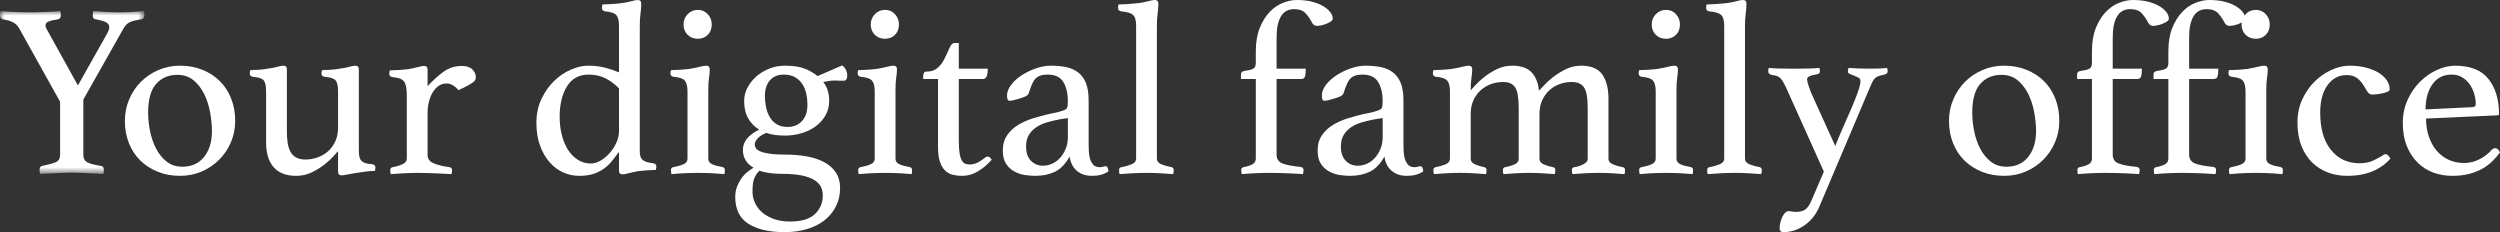 <?xml version="1.0" encoding="UTF-8"?>
<svg width="280px" height="26px" viewBox="0 0 280 26" version="1.1" xmlns="http://www.w3.org/2000/svg" xmlns:xlink="http://www.w3.org/1999/xlink">
    <rect x="0" y="0" width="280" height="26" fill="#333333" stroke="none"/>
    <title>afo-tagline</title>
    <defs>
        <polygon id="path-1" points="0 0 16.176 0 16.176 18.228 0 18.228"></polygon>
    </defs>
    <g id="Page-1" stroke="none" stroke-width="1" fill="none" fill-rule="evenodd">
        <g id="afo-tagline">
            <g id="Group-3" transform="translate(0, 1.244)">
                <mask id="mask-2" fill="white">
                    <use xlink:href="#path-1"></use>
                </mask>
                <g id="Clip-2"></g>
                <path d="M6.731,10.152 L2.105,1.854 C1.92,1.577 1.689,1.37 1.412,1.232 C1.135,1.093 0.757,0.987 0.277,0.913 C0.184,0.895 0.115,0.839 0.069,0.747 C0.022,0.656 -0,0.544 -0,0.416 L-0,0.29 C-0,0.245 0.009,0.203 0.027,0.167 C0.027,0.111 0.036,0.055 0.054,0 C0.461,0.037 0.978,0.07 1.606,0.098 C2.234,0.125 2.843,0.139 3.434,0.139 C3.656,0.139 3.914,0.135 4.209,0.125 C4.505,0.115 4.81,0.107 5.124,0.098 C5.438,0.088 5.738,0.075 6.024,0.055 C6.31,0.037 6.555,0.019 6.758,0 C6.758,0.075 6.767,0.139 6.786,0.194 C6.786,0.25 6.79,0.295 6.8,0.333 C6.809,0.37 6.814,0.406 6.814,0.443 C6.814,0.553 6.79,0.656 6.744,0.747 C6.698,0.839 6.629,0.895 6.537,0.913 C6.001,0.987 5.627,1.075 5.415,1.176 C5.202,1.277 5.096,1.42 5.096,1.605 C5.096,1.753 5.161,1.927 5.29,2.13 L8.725,8.326 L11.966,2.572 C12.15,2.241 12.243,1.983 12.243,1.799 C12.243,1.559 12.118,1.375 11.869,1.245 C11.619,1.117 11.227,1.005 10.691,0.913 C10.488,0.895 10.387,0.739 10.387,0.443 C10.387,0.351 10.396,0.268 10.414,0.194 C10.414,0.139 10.423,0.075 10.441,0 C10.848,0.037 11.324,0.07 11.869,0.098 C12.413,0.125 12.916,0.139 13.378,0.139 C13.803,0.139 14.25,0.125 14.722,0.098 C15.192,0.07 15.658,0.037 16.12,0 C16.12,0.075 16.129,0.139 16.148,0.194 C16.148,0.25 16.152,0.295 16.162,0.333 C16.171,0.37 16.176,0.406 16.176,0.443 C16.176,0.701 16.074,0.858 15.871,0.913 C15.224,1.005 14.767,1.12 14.5,1.259 C14.232,1.398 14.006,1.633 13.821,1.964 L9.334,9.903 L9.334,16.099 C9.334,16.505 9.486,16.786 9.791,16.942 C10.095,17.099 10.608,17.232 11.329,17.343 C11.531,17.38 11.633,17.527 11.633,17.785 C11.633,17.823 11.628,17.868 11.619,17.923 C11.61,17.979 11.605,18.026 11.605,18.062 C11.587,18.136 11.578,18.191 11.578,18.228 C11.134,18.209 10.7,18.191 10.276,18.173 C9.906,18.154 9.514,18.136 9.099,18.118 C8.683,18.099 8.318,18.089 8.005,18.089 C7.69,18.089 7.33,18.099 6.924,18.118 C6.518,18.136 6.13,18.154 5.761,18.173 C5.336,18.191 4.911,18.209 4.487,18.228 C4.468,18.191 4.459,18.136 4.459,18.062 C4.441,18.026 4.432,17.979 4.432,17.923 L4.432,17.785 C4.432,17.527 4.523,17.38 4.709,17.343 C5.429,17.196 5.945,17.052 6.26,16.914 C6.573,16.776 6.731,16.505 6.731,16.099 L6.731,10.152 Z" id="Fill-1" fill="#FFFFFF" mask="url(#mask-2)"></path>
            </g>
            <path d="M16.591,12.613 C16.591,13.295 16.664,13.996 16.812,14.715 C16.96,15.434 17.186,16.084 17.492,16.665 C17.796,17.246 18.188,17.726 18.669,18.103 C19.148,18.481 19.73,18.671 20.414,18.671 C21.466,18.671 22.283,18.302 22.865,17.564 C23.446,16.827 23.737,15.877 23.737,14.715 C23.737,14.033 23.668,13.318 23.53,12.571 C23.391,11.824 23.17,11.142 22.865,10.524 C22.56,9.907 22.163,9.396 21.674,8.99 C21.185,8.584 20.58,8.381 19.86,8.381 C18.881,8.381 18.091,8.717 17.492,9.391 C16.891,10.064 16.591,11.137 16.591,12.613 M13.987,13.525 C13.987,12.678 14.149,11.876 14.472,11.119 C14.795,10.364 15.234,9.709 15.788,9.156 C16.342,8.602 16.992,8.164 17.74,7.842 C18.488,7.52 19.296,7.357 20.164,7.357 C21.069,7.357 21.9,7.51 22.657,7.814 C23.414,8.118 24.065,8.537 24.609,9.073 C25.154,9.607 25.579,10.258 25.884,11.023 C26.188,11.788 26.341,12.623 26.341,13.525 C26.341,14.392 26.179,15.199 25.857,15.945 C25.533,16.692 25.094,17.343 24.54,17.896 C23.987,18.449 23.335,18.887 22.587,19.21 C21.84,19.532 21.032,19.694 20.164,19.694 C19.259,19.694 18.428,19.542 17.672,19.238 C16.914,18.933 16.263,18.514 15.718,17.979 C15.174,17.444 14.749,16.799 14.444,16.043 C14.14,15.286 13.987,14.448 13.987,13.525" id="Fill-4" fill="#FFFFFF"></path>
            <path d="M29.803,10.234 C29.803,9.626 29.715,9.216 29.54,9.003 C29.364,8.792 28.962,8.657 28.335,8.603 C28.095,8.566 27.975,8.446 27.975,8.243 C27.975,8.132 27.994,8.003 28.03,7.856 C28.27,7.856 28.588,7.842 28.986,7.814 C29.383,7.786 29.72,7.745 29.997,7.689 C30.403,7.634 30.759,7.566 31.063,7.483 C31.368,7.399 31.594,7.357 31.742,7.357 C32,7.357 32.13,7.496 32.13,7.772 L32.13,14.687 C32.13,15.149 32.157,15.572 32.213,15.96 C32.269,16.347 32.369,16.684 32.517,16.969 C32.665,17.256 32.878,17.477 33.155,17.633 C33.432,17.79 33.782,17.868 34.207,17.868 C34.668,17.868 35.121,17.79 35.564,17.633 C36.008,17.477 36.399,17.247 36.742,16.942 C37.084,16.637 37.355,16.264 37.559,15.821 C37.762,15.379 37.864,14.863 37.864,14.272 L37.864,10.234 C37.864,9.644 37.776,9.239 37.6,9.017 C37.425,8.796 37.014,8.657 36.368,8.603 C36.127,8.566 36.008,8.446 36.008,8.243 C36.008,8.132 36.026,8.003 36.063,7.856 C36.303,7.856 36.622,7.842 37.018,7.814 C37.415,7.786 37.762,7.745 38.057,7.689 C38.469,7.634 38.824,7.566 39.124,7.483 C39.423,7.399 39.648,7.357 39.797,7.357 C40.059,7.357 40.19,7.496 40.19,7.772 L40.19,16.762 C40.19,17.076 40.208,17.329 40.245,17.522 C40.282,17.716 40.356,17.873 40.467,17.993 C40.578,18.113 40.73,18.205 40.925,18.269 C41.118,18.334 41.371,18.376 41.686,18.394 C41.926,18.431 42.046,18.551 42.046,18.753 C42.046,18.864 42.027,18.993 41.991,19.141 C41.64,19.141 41.271,19.168 40.882,19.224 C40.495,19.279 40.124,19.334 39.769,19.389 C39.414,19.445 39.101,19.5 38.83,19.555 C38.56,19.611 38.367,19.639 38.256,19.639 C37.994,19.639 37.864,19.5 37.864,19.224 L37.864,16.928 C37.809,16.983 37.651,17.159 37.392,17.453 C37.133,17.749 36.798,18.062 36.381,18.394 C35.966,18.726 35.485,19.026 34.941,19.293 C34.396,19.56 33.81,19.694 33.182,19.694 C32.056,19.694 31.211,19.371 30.648,18.726 C30.084,18.08 29.803,17.168 29.803,15.987 L29.803,10.234 Z" id="Fill-6" fill="#FFFFFF"></path>
            <path d="M51.712,7.385 C52.248,7.385 52.644,7.514 52.903,7.773 C53.162,8.031 53.291,8.317 53.291,8.63 C53.291,8.74 53.272,8.842 53.236,8.934 C53.198,9.027 53.111,9.123 52.973,9.224 C52.834,9.327 52.64,9.446 52.39,9.585 C52.142,9.722 51.795,9.893 51.352,10.096 C51.186,9.893 50.987,9.718 50.757,9.57 C50.525,9.423 50.272,9.349 49.995,9.349 C49.681,9.349 49.395,9.437 49.136,9.612 C48.877,9.787 48.656,10.027 48.472,10.332 C48.287,10.635 48.143,10.986 48.042,11.382 C47.94,11.779 47.889,12.189 47.889,12.613 L47.889,17.37 C47.889,17.776 48.102,18.076 48.526,18.269 C48.951,18.463 49.561,18.615 50.355,18.726 C50.539,18.763 50.631,18.874 50.631,19.057 C50.631,19.168 50.613,19.316 50.577,19.501 C50.373,19.481 50.12,19.468 49.815,19.459 C49.51,19.449 49.192,19.436 48.859,19.417 C48.526,19.398 48.184,19.385 47.831,19.376 C47.478,19.366 47.152,19.362 46.852,19.362 C46.348,19.362 45.827,19.376 45.29,19.403 C44.752,19.431 44.243,19.463 43.763,19.501 C43.725,19.316 43.707,19.168 43.707,19.057 C43.707,18.874 43.791,18.763 43.957,18.726 C44.381,18.652 44.755,18.542 45.079,18.394 C45.401,18.246 45.563,18.034 45.563,17.757 L45.563,10.732 C45.563,10.345 45.54,10.022 45.494,9.764 C45.448,9.506 45.369,9.299 45.259,9.141 C45.148,8.985 44.986,8.87 44.773,8.796 C44.561,8.722 44.289,8.667 43.957,8.63 C43.716,8.593 43.597,8.473 43.597,8.27 C43.597,8.16 43.615,8.031 43.652,7.884 C43.892,7.884 44.229,7.869 44.663,7.841 C45.097,7.814 45.453,7.782 45.731,7.745 C46.143,7.671 46.503,7.593 46.81,7.51 C47.118,7.427 47.347,7.385 47.497,7.385 C47.758,7.385 47.889,7.523 47.889,7.801 L47.889,9.653 C48.481,9.009 49.076,8.469 49.676,8.035 C50.276,7.602 50.955,7.385 51.712,7.385" id="Fill-8" fill="#FFFFFF"></path>
            <path d="M69.328,9.903 C68.866,9.423 68.359,9.045 67.805,8.768 C67.251,8.492 66.623,8.354 65.921,8.354 C64.85,8.354 64.042,8.795 63.498,9.681 C62.953,10.566 62.681,11.7 62.681,13.083 C62.681,13.784 62.759,14.453 62.916,15.089 C63.073,15.725 63.304,16.283 63.608,16.762 C63.913,17.241 64.282,17.62 64.716,17.896 C65.15,18.173 65.635,18.311 66.171,18.311 C66.54,18.311 66.909,18.2 67.279,17.979 C67.648,17.757 67.985,17.476 68.29,17.136 C68.594,16.795 68.844,16.407 69.037,15.973 C69.231,15.54 69.328,15.112 69.328,14.688 L69.328,9.903 Z M71.655,16.9 C71.655,17.121 71.674,17.311 71.71,17.467 C71.747,17.624 71.821,17.757 71.932,17.869 C72.043,17.979 72.195,18.067 72.389,18.131 C72.583,18.196 72.836,18.246 73.151,18.283 C73.39,18.321 73.511,18.44 73.511,18.643 C73.511,18.754 73.492,18.882 73.455,19.03 C73.215,19.03 72.897,19.044 72.5,19.072 C72.102,19.099 71.766,19.132 71.489,19.168 C71.077,19.243 70.717,19.321 70.408,19.403 C70.099,19.486 69.87,19.528 69.721,19.528 C69.458,19.528 69.328,19.39 69.328,19.113 L69.328,17.01 C69.069,17.361 68.811,17.698 68.553,18.02 C68.294,18.344 67.994,18.629 67.652,18.877 C67.31,19.127 66.918,19.326 66.475,19.473 C66.032,19.62 65.496,19.694 64.869,19.694 C64.241,19.694 63.64,19.565 63.068,19.307 C62.496,19.049 61.988,18.667 61.545,18.158 C61.102,17.652 60.746,17.03 60.479,16.291 C60.211,15.555 60.077,14.715 60.077,13.775 C60.077,12.761 60.271,11.852 60.659,11.05 C61.046,10.248 61.526,9.575 62.099,9.031 C62.672,8.487 63.294,8.073 63.969,7.786 C64.642,7.5 65.266,7.357 65.838,7.357 C66.54,7.357 67.163,7.427 67.708,7.565 C68.252,7.703 68.793,7.883 69.328,8.104 L69.328,2.877 C69.328,2.324 69.231,1.932 69.037,1.701 C68.844,1.471 68.423,1.328 67.777,1.273 C67.537,1.236 67.417,1.106 67.417,0.885 C67.417,0.775 67.436,0.646 67.472,0.498 C67.712,0.498 68.049,0.484 68.483,0.457 C68.917,0.429 69.274,0.397 69.553,0.359 C69.981,0.305 70.364,0.231 70.7,0.139 C71.037,0.046 71.279,0 71.429,0 C71.69,0 71.821,0.139 71.821,0.415 C71.821,0.728 71.793,1.089 71.738,1.494 C71.683,1.9 71.655,2.397 71.655,2.988 L71.655,16.9 Z" id="Fill-10" fill="#FFFFFF"></path>
            <path d="M76.557,2.738 C76.557,2.296 76.71,1.913 77.014,1.591 C77.32,1.268 77.702,1.107 78.164,1.107 C78.607,1.107 78.976,1.268 79.272,1.591 C79.567,1.913 79.715,2.296 79.715,2.738 C79.715,3.218 79.567,3.606 79.272,3.9 C78.976,4.195 78.607,4.343 78.164,4.343 C77.702,4.343 77.32,4.195 77.014,3.9 C76.71,3.606 76.557,3.218 76.557,2.738 M78.178,19.362 C77.86,19.362 77.538,19.366 77.212,19.376 C76.887,19.385 76.585,19.399 76.309,19.417 C76.031,19.435 75.791,19.454 75.588,19.473 C75.385,19.491 75.255,19.5 75.2,19.5 C75.2,19.482 75.19,19.417 75.172,19.307 C75.154,19.196 75.145,19.113 75.145,19.058 C75.145,18.874 75.228,18.763 75.394,18.726 C75.874,18.634 76.261,18.523 76.557,18.394 C76.853,18.265 77.001,18.052 77.001,17.758 L77.001,10.234 C77.001,9.681 76.903,9.285 76.71,9.045 C76.516,8.805 76.096,8.658 75.449,8.602 C75.21,8.566 75.09,8.436 75.09,8.215 C75.09,8.123 75.107,8.003 75.145,7.855 C75.385,7.855 75.722,7.842 76.156,7.814 C76.59,7.786 76.946,7.755 77.225,7.717 C77.654,7.644 78.037,7.565 78.373,7.482 C78.709,7.399 78.952,7.358 79.101,7.358 C79.363,7.358 79.493,7.496 79.493,7.773 C79.493,8.03 79.465,8.34 79.41,8.699 C79.355,9.059 79.327,9.534 79.327,10.124 L79.327,17.758 C79.327,18.052 79.47,18.265 79.756,18.394 C80.042,18.523 80.444,18.634 80.961,18.726 C81.109,18.763 81.183,18.874 81.183,19.058 C81.183,19.113 81.179,19.196 81.169,19.307 C81.159,19.417 81.146,19.482 81.128,19.5 C81.073,19.5 80.948,19.491 80.754,19.473 C80.56,19.454 80.324,19.435 80.047,19.417 C79.771,19.399 79.469,19.385 79.143,19.376 C78.817,19.366 78.495,19.362 78.178,19.362" id="Fill-12" fill="#FFFFFF"></path>
            <path d="M88.191,14.217 C88.873,14.217 89.418,13.996 89.825,13.553 C90.23,13.111 90.434,12.503 90.434,11.728 C90.434,11.322 90.393,10.921 90.31,10.524 C90.226,10.128 90.083,9.769 89.88,9.446 C89.677,9.123 89.405,8.861 89.064,8.657 C88.722,8.455 88.292,8.354 87.775,8.354 C87.129,8.354 86.616,8.565 86.238,8.989 C85.86,9.414 85.67,9.995 85.67,10.732 C85.67,11.156 85.712,11.576 85.794,11.99 C85.878,12.406 86.016,12.779 86.211,13.111 C86.405,13.443 86.663,13.711 86.986,13.913 C87.309,14.116 87.711,14.217 88.191,14.217 M85.06,19.113 C84.618,19.537 84.368,20.072 84.313,20.717 C84.295,20.864 84.285,21.012 84.285,21.16 L84.285,21.63 C84.304,22.017 84.405,22.405 84.59,22.791 C84.774,23.179 85.042,23.52 85.394,23.816 C85.744,24.11 86.178,24.349 86.695,24.535 C87.212,24.719 87.812,24.811 88.495,24.811 C89.769,24.811 90.697,24.529 91.279,23.968 C91.861,23.405 92.152,22.708 92.152,21.879 C92.152,21.528 92.077,21.205 91.93,20.911 C91.782,20.616 91.533,20.362 91.182,20.15 C90.831,19.938 90.37,19.772 89.797,19.652 C89.224,19.532 88.514,19.473 87.664,19.473 C87.184,19.473 86.718,19.445 86.266,19.389 C85.812,19.334 85.411,19.243 85.06,19.113 M84.396,18.782 C83.602,18.321 83.205,17.657 83.205,16.79 C83.205,15.868 83.815,15.112 85.033,14.521 C84.515,14.208 84.106,13.789 83.8,13.263 C83.496,12.737 83.344,12.088 83.344,11.313 C83.344,10.797 83.468,10.299 83.717,9.82 C83.966,9.34 84.304,8.916 84.729,8.547 C85.153,8.179 85.637,7.888 86.183,7.675 C86.727,7.464 87.305,7.357 87.914,7.357 C88.837,7.357 89.576,7.468 90.13,7.69 C90.684,7.911 91.164,8.187 91.57,8.52 L94.312,7.33 C94.515,7.46 94.663,7.63 94.755,7.841 C94.847,8.054 94.894,8.252 94.894,8.437 C94.894,8.843 94.755,9.045 94.478,9.045 L93.482,9.017 C93.13,9.017 92.706,9.073 92.207,9.184 C92.65,9.755 92.872,10.456 92.872,11.286 C92.872,11.857 92.742,12.383 92.484,12.862 C92.225,13.342 91.874,13.752 91.432,14.092 C90.988,14.434 90.462,14.701 89.852,14.895 C89.244,15.089 88.597,15.185 87.914,15.185 C87.526,15.185 87.157,15.162 86.806,15.117 C86.454,15.07 86.123,14.991 85.809,14.881 C85.328,15.102 84.996,15.324 84.811,15.545 C84.627,15.766 84.535,15.978 84.535,16.181 C84.535,16.329 84.581,16.472 84.673,16.61 C84.765,16.748 84.937,16.868 85.185,16.969 C85.435,17.071 85.785,17.154 86.238,17.219 C86.691,17.284 87.267,17.315 87.97,17.315 C88.8,17.315 89.585,17.38 90.323,17.509 C91.062,17.638 91.713,17.85 92.276,18.145 C92.84,18.44 93.283,18.827 93.605,19.306 C93.929,19.786 94.091,20.367 94.091,21.05 C94.091,21.805 93.939,22.487 93.633,23.096 C93.329,23.705 92.904,24.226 92.36,24.659 C91.814,25.092 91.159,25.424 90.393,25.654 C89.626,25.885 88.791,26 87.886,26 C86.15,26 84.793,25.687 83.815,25.06 C82.836,24.432 82.347,23.428 82.347,22.045 C82.347,21.639 82.41,21.265 82.541,20.924 C82.669,20.584 82.831,20.275 83.025,19.998 C83.219,19.721 83.441,19.481 83.69,19.279 C83.939,19.076 84.174,18.91 84.396,18.782" id="Fill-14" fill="#FFFFFF"></path>
            <path d="M97.525,2.738 C97.525,2.296 97.678,1.913 97.982,1.591 C98.287,1.268 98.67,1.107 99.132,1.107 C99.575,1.107 99.944,1.268 100.24,1.591 C100.535,1.913 100.683,2.296 100.683,2.738 C100.683,3.218 100.535,3.606 100.24,3.9 C99.944,4.195 99.575,4.343 99.132,4.343 C98.67,4.343 98.287,4.195 97.982,3.9 C97.678,3.606 97.525,3.218 97.525,2.738 M99.146,19.362 C98.828,19.362 98.506,19.366 98.18,19.376 C97.854,19.385 97.553,19.399 97.276,19.417 C96.999,19.435 96.759,19.454 96.556,19.473 C96.352,19.491 96.223,19.5 96.168,19.5 C96.168,19.482 96.158,19.417 96.14,19.307 C96.122,19.196 96.113,19.113 96.113,19.058 C96.113,18.874 96.196,18.763 96.362,18.726 C96.842,18.634 97.229,18.523 97.525,18.394 C97.82,18.265 97.968,18.052 97.968,17.758 L97.968,10.234 C97.968,9.681 97.871,9.285 97.678,9.045 C97.483,8.805 97.063,8.658 96.417,8.602 C96.177,8.566 96.057,8.436 96.057,8.215 C96.057,8.123 96.075,8.003 96.113,7.855 C96.352,7.855 96.689,7.842 97.124,7.814 C97.557,7.786 97.914,7.755 98.193,7.717 C98.622,7.644 99.004,7.565 99.341,7.482 C99.676,7.399 99.919,7.358 100.069,7.358 C100.33,7.358 100.461,7.496 100.461,7.773 C100.461,8.03 100.434,8.34 100.378,8.699 C100.323,9.059 100.295,9.534 100.295,10.124 L100.295,17.758 C100.295,18.052 100.438,18.265 100.724,18.394 C101.01,18.523 101.412,18.634 101.929,18.726 C102.077,18.763 102.151,18.874 102.151,19.058 C102.151,19.113 102.146,19.196 102.137,19.307 C102.127,19.417 102.113,19.482 102.095,19.5 C102.04,19.5 101.915,19.491 101.721,19.473 C101.528,19.454 101.291,19.435 101.015,19.417 C100.738,19.399 100.436,19.385 100.11,19.376 C99.785,19.366 99.463,19.362 99.146,19.362" id="Fill-16" fill="#FFFFFF"></path>
            <path d="M110.238,17.73 C110.331,17.638 110.409,17.582 110.475,17.564 C110.539,17.546 110.589,17.537 110.627,17.537 C110.793,17.537 110.941,17.657 111.069,17.896 C110.589,18.431 110.073,18.864 109.518,19.196 C108.964,19.528 108.374,19.694 107.746,19.694 C107.376,19.694 107.025,19.652 106.694,19.569 C106.361,19.486 106.074,19.326 105.835,19.085 C105.595,18.846 105.406,18.519 105.266,18.103 C105.128,17.688 105.059,17.149 105.059,16.485 L105.059,8.851 L103.397,8.851 L103.397,8.547 C103.397,8.418 103.42,8.298 103.467,8.187 C103.512,8.077 103.609,8.021 103.758,8.021 C104.255,8.021 104.661,7.893 104.976,7.634 C105.29,7.376 105.548,7.044 105.752,6.638 C105.974,6.196 106.167,5.781 106.333,5.394 C106.5,5.007 106.683,4.813 106.887,4.813 L107.386,4.813 L107.386,7.689 L110.627,7.689 C110.627,8.077 110.585,8.367 110.502,8.561 C110.419,8.755 110.266,8.851 110.045,8.851 L107.386,8.851 L107.386,15.711 C107.386,16.302 107.414,16.775 107.469,17.136 C107.524,17.495 107.607,17.772 107.718,17.966 C107.829,18.158 107.958,18.284 108.106,18.338 C108.254,18.394 108.42,18.421 108.605,18.421 C108.919,18.421 109.209,18.352 109.477,18.214 C109.745,18.075 109.998,17.915 110.238,17.73" id="Fill-18" fill="#FFFFFF"></path>
            <path d="M119.601,13.222 L118.709,13.36 C118.226,13.453 117.757,13.562 117.302,13.692 C116.846,13.821 116.443,14.001 116.09,14.231 C115.737,14.462 115.454,14.753 115.24,15.102 C115.026,15.453 114.919,15.887 114.919,16.402 C114.919,17.103 115.101,17.638 115.463,18.007 C115.825,18.376 116.276,18.56 116.814,18.56 C117.167,18.56 117.515,18.481 117.859,18.325 C118.203,18.168 118.5,17.947 118.75,17.661 C119.002,17.375 119.206,17.039 119.364,16.651 C119.522,16.263 119.601,15.84 119.601,15.379 L119.601,13.222 Z M123.811,18.615 C124.014,18.615 124.125,18.809 124.143,19.196 C123.663,19.528 123.053,19.694 122.315,19.694 C121.907,19.694 121.553,19.634 121.254,19.514 C120.954,19.394 120.702,19.233 120.496,19.029 C120.29,18.827 120.131,18.597 120.019,18.338 C119.906,18.08 119.831,17.813 119.794,17.536 C119.333,18.366 118.783,18.933 118.146,19.238 C117.509,19.542 116.776,19.694 115.945,19.694 C115.575,19.694 115.183,19.661 114.767,19.597 C114.352,19.532 113.959,19.399 113.59,19.196 C113.22,18.993 112.916,18.708 112.676,18.338 C112.436,17.97 112.315,17.481 112.315,16.873 C112.315,16.191 112.477,15.614 112.801,15.144 C113.124,14.674 113.539,14.286 114.047,13.982 C114.555,13.678 115.109,13.434 115.709,13.249 C116.309,13.065 116.886,12.908 117.44,12.779 C117.754,12.724 118.045,12.664 118.313,12.599 C118.58,12.535 118.816,12.466 119.019,12.392 C119.277,12.318 119.439,12.217 119.503,12.088 C119.568,11.959 119.601,11.709 119.601,11.341 C119.601,10.474 119.435,9.759 119.102,9.197 C118.77,8.635 118.179,8.353 117.33,8.353 C117.015,8.353 116.748,8.391 116.526,8.464 C116.304,8.538 116.12,8.654 115.972,8.81 C115.824,8.967 115.695,9.174 115.585,9.432 C115.474,9.691 115.363,9.995 115.252,10.345 C115.197,10.548 115.072,10.696 114.878,10.787 C114.684,10.879 114.356,10.99 113.895,11.119 C113.784,11.157 113.645,11.193 113.479,11.23 C113.313,11.267 113.175,11.285 113.064,11.285 C112.879,11.285 112.787,11.092 112.787,10.705 C112.787,10.299 112.943,9.893 113.258,9.487 C113.572,9.082 113.973,8.722 114.463,8.409 C114.952,8.096 115.483,7.842 116.055,7.647 C116.627,7.455 117.172,7.358 117.689,7.358 C118.336,7.358 118.919,7.413 119.438,7.524 C119.957,7.634 120.404,7.838 120.778,8.132 C121.151,8.427 121.437,8.824 121.633,9.322 C121.829,9.819 121.927,10.465 121.927,11.258 L121.927,16.015 C121.927,16.661 121.95,17.126 121.997,17.412 C122.042,17.698 122.112,17.924 122.205,18.09 C122.333,18.348 122.477,18.518 122.634,18.601 C122.79,18.684 122.952,18.726 123.119,18.726 C123.321,18.726 123.465,18.708 123.548,18.671 C123.63,18.634 123.718,18.615 123.811,18.615 L123.811,18.615 Z" id="Fill-20" fill="#FFFFFF"></path>
            <path d="M131.4,19.5 C130.92,19.463 130.43,19.431 129.93,19.403 C129.429,19.375 128.928,19.362 128.422,19.362 C127.918,19.362 127.402,19.375 126.874,19.403 C126.346,19.431 125.851,19.463 125.389,19.5 C125.352,19.316 125.334,19.168 125.334,19.057 C125.334,18.874 125.417,18.763 125.584,18.726 C125.99,18.652 126.368,18.546 126.719,18.408 C127.07,18.27 127.246,18.052 127.246,17.757 L127.246,2.877 C127.246,2.286 127.13,1.885 126.899,1.674 C126.668,1.461 126.23,1.328 125.584,1.273 C125.343,1.236 125.224,1.106 125.224,0.885 C125.224,0.775 125.241,0.645 125.278,0.498 C125.519,0.498 125.851,0.484 126.276,0.457 C126.701,0.429 127.089,0.397 127.442,0.359 C127.87,0.305 128.254,0.231 128.589,0.139 C128.926,0.046 129.168,0 129.318,0 C129.486,0 129.598,0.038 129.655,0.111 C129.71,0.184 129.739,0.287 129.739,0.414 C129.739,0.729 129.711,1.093 129.655,1.507 C129.599,1.923 129.572,2.407 129.572,2.96 L129.572,17.757 C129.572,18.052 129.742,18.27 130.085,18.408 C130.426,18.546 130.809,18.652 131.234,18.726 C131.382,18.763 131.456,18.874 131.456,19.057 C131.456,19.168 131.437,19.316 131.4,19.5" id="Fill-22" fill="#FFFFFF"></path>
            <path d="M140.651,8.851 L138.989,8.851 L138.989,8.353 C138.989,8.151 139.077,8.026 139.252,7.98 C139.428,7.934 139.617,7.897 139.82,7.869 C140.023,7.842 140.212,7.777 140.388,7.676 C140.563,7.575 140.651,7.357 140.651,7.026 L140.651,5.754 C140.651,4.739 140.794,3.872 141.081,3.153 C141.367,2.434 141.732,1.839 142.175,1.37 C142.618,0.899 143.112,0.553 143.657,0.333 C144.201,0.111 144.732,0 145.249,0 C145.859,0 146.408,0.06 146.897,0.18 C147.387,0.3 147.807,0.461 148.158,0.664 C148.508,0.867 148.781,1.093 148.975,1.342 C149.169,1.59 149.265,1.844 149.265,2.102 C149.265,2.213 149.187,2.319 149.03,2.42 C148.873,2.522 148.698,2.61 148.504,2.683 C148.31,2.757 148.12,2.812 147.936,2.849 C147.751,2.886 147.622,2.904 147.548,2.904 C147.289,2.904 147.095,2.794 146.967,2.572 C146.763,2.167 146.519,1.807 146.233,1.494 C145.946,1.18 145.517,1.024 144.945,1.024 C144.28,1.024 143.785,1.296 143.463,1.839 C143.139,2.384 142.978,3.163 142.978,4.177 L142.978,7.689 L146.246,7.689 C146.246,8.059 146.219,8.344 146.163,8.548 C146.108,8.75 145.951,8.851 145.692,8.851 L142.978,8.851 L142.978,17.315 C142.978,17.795 143.19,18.122 143.615,18.297 C144.04,18.473 144.732,18.606 145.692,18.698 C145.895,18.735 145.997,18.855 145.997,19.058 C145.997,19.113 145.987,19.196 145.969,19.306 C145.951,19.417 145.942,19.481 145.942,19.5 C145.886,19.5 145.724,19.491 145.456,19.472 C145.189,19.454 144.871,19.436 144.501,19.417 C144.132,19.398 143.735,19.385 143.31,19.376 C142.886,19.366 142.488,19.362 142.119,19.362 C141.805,19.362 141.486,19.366 141.164,19.376 C140.84,19.385 140.531,19.398 140.235,19.417 C139.94,19.436 139.686,19.454 139.474,19.472 C139.262,19.491 139.128,19.5 139.073,19.5 C139.073,19.481 139.063,19.417 139.045,19.306 C139.026,19.196 139.017,19.113 139.017,19.058 C139.017,18.874 139.1,18.763 139.266,18.726 C139.672,18.652 140.005,18.547 140.263,18.408 C140.522,18.269 140.651,18.053 140.651,17.758 L140.651,8.851 Z" id="Fill-24" fill="#FFFFFF"></path>
            <path d="M154.86,13.222 L153.968,13.36 C153.486,13.453 153.016,13.562 152.561,13.692 C152.106,13.821 151.702,14.001 151.35,14.231 C150.996,14.462 150.713,14.753 150.499,15.102 C150.286,15.453 150.179,15.887 150.179,16.402 C150.179,17.103 150.36,17.638 150.722,18.007 C151.084,18.376 151.535,18.56 152.074,18.56 C152.426,18.56 152.775,18.481 153.118,18.325 C153.462,18.168 153.759,17.947 154.01,17.661 C154.261,17.375 154.466,17.039 154.624,16.651 C154.781,16.263 154.86,15.84 154.86,15.379 L154.86,13.222 Z M159.071,18.615 C159.273,18.615 159.384,18.809 159.403,19.196 C158.922,19.528 158.313,19.694 157.575,19.694 C157.166,19.694 156.812,19.634 156.513,19.514 C156.213,19.394 155.961,19.233 155.756,19.029 C155.549,18.827 155.391,18.597 155.279,18.338 C155.166,18.08 155.091,17.813 155.054,17.536 C154.592,18.366 154.043,18.933 153.405,19.238 C152.768,19.542 152.035,19.694 151.204,19.694 C150.834,19.694 150.442,19.661 150.027,19.597 C149.611,19.532 149.219,19.399 148.849,19.196 C148.48,18.993 148.175,18.708 147.936,18.338 C147.695,17.97 147.575,17.481 147.575,16.873 C147.575,16.191 147.737,15.614 148.06,15.144 C148.383,14.674 148.799,14.286 149.306,13.982 C149.814,13.678 150.368,13.434 150.969,13.249 C151.568,13.065 152.146,12.908 152.7,12.779 C153.014,12.724 153.304,12.664 153.572,12.599 C153.84,12.535 154.075,12.466 154.279,12.392 C154.537,12.318 154.698,12.217 154.763,12.088 C154.828,11.959 154.86,11.709 154.86,11.341 C154.86,10.474 154.694,9.759 154.361,9.197 C154.029,8.635 153.438,8.353 152.589,8.353 C152.275,8.353 152.007,8.391 151.786,8.464 C151.564,8.538 151.379,8.654 151.232,8.81 C151.084,8.967 150.954,9.174 150.844,9.432 C150.733,9.691 150.622,9.995 150.512,10.345 C150.456,10.548 150.332,10.696 150.138,10.787 C149.943,10.879 149.616,10.99 149.154,11.119 C149.044,11.157 148.904,11.193 148.739,11.23 C148.573,11.267 148.434,11.285 148.323,11.285 C148.139,11.285 148.047,11.092 148.047,10.705 C148.047,10.299 148.203,9.893 148.517,9.487 C148.831,9.082 149.233,8.722 149.722,8.409 C150.211,8.096 150.742,7.842 151.315,7.647 C151.887,7.455 152.432,7.358 152.948,7.358 C153.595,7.358 154.178,7.413 154.698,7.524 C155.217,7.634 155.664,7.838 156.038,8.132 C156.411,8.427 156.696,8.824 156.893,9.322 C157.089,9.819 157.186,10.465 157.186,11.258 L157.186,16.015 C157.186,16.661 157.21,17.126 157.256,17.412 C157.302,17.698 157.371,17.924 157.464,18.09 C157.593,18.348 157.736,18.518 157.893,18.601 C158.05,18.684 158.212,18.726 158.378,18.726 C158.581,18.726 158.724,18.708 158.807,18.671 C158.89,18.634 158.978,18.615 159.071,18.615 L159.071,18.615 Z" id="Fill-26" fill="#FFFFFF"></path>
            <path d="M172.365,10.151 C172.439,10.096 172.606,9.921 172.866,9.626 C173.126,9.331 173.463,9.017 173.88,8.685 C174.297,8.353 174.779,8.049 175.326,7.773 C175.872,7.496 176.461,7.357 177.091,7.357 C178.204,7.357 178.99,7.685 179.453,8.339 C179.917,8.994 180.149,9.903 180.149,11.064 L180.149,17.785 C180.149,18.062 180.315,18.269 180.647,18.407 C180.98,18.546 181.349,18.652 181.756,18.726 C181.922,18.763 182.004,18.874 182.004,19.057 C182.004,19.168 181.986,19.316 181.95,19.501 C181.468,19.463 180.998,19.431 180.535,19.403 C180.072,19.376 179.569,19.362 179.028,19.362 C178.541,19.362 178.048,19.376 177.548,19.403 C177.048,19.431 176.566,19.463 176.105,19.501 C176.068,19.316 176.049,19.168 176.049,19.057 C176.049,18.874 176.132,18.763 176.299,18.726 C176.465,18.708 176.636,18.67 176.811,18.615 C176.987,18.56 177.148,18.495 177.296,18.421 C177.443,18.348 177.569,18.261 177.67,18.159 C177.771,18.058 177.822,17.933 177.822,17.785 L177.822,12.088 C177.822,10.944 177.684,10.175 177.406,9.778 C177.13,9.381 176.677,9.184 176.049,9.184 C175.569,9.184 175.112,9.262 174.679,9.418 C174.245,9.575 173.861,9.805 173.529,10.11 C173.196,10.414 172.928,10.787 172.726,11.23 C172.523,11.672 172.421,12.18 172.421,12.752 L172.421,17.785 C172.421,18.062 172.578,18.269 172.892,18.407 C173.206,18.546 173.557,18.652 173.944,18.726 C174.111,18.763 174.194,18.874 174.194,19.057 C174.194,19.168 174.175,19.316 174.139,19.501 C173.657,19.463 173.191,19.431 172.739,19.403 C172.287,19.376 171.811,19.362 171.313,19.362 C170.815,19.362 170.321,19.376 169.832,19.403 C169.342,19.431 168.857,19.463 168.377,19.501 C168.34,19.316 168.321,19.168 168.321,19.057 C168.321,18.874 168.404,18.763 168.571,18.726 C168.903,18.67 169.24,18.574 169.582,18.435 C169.924,18.297 170.095,18.08 170.095,17.785 L170.095,12.088 C170.095,10.944 169.961,10.175 169.695,9.778 C169.429,9.381 168.983,9.184 168.359,9.184 C167.88,9.184 167.425,9.262 166.994,9.418 C166.562,9.575 166.176,9.805 165.837,10.11 C165.497,10.414 165.225,10.787 165.023,11.23 C164.822,11.672 164.721,12.18 164.721,12.752 L164.721,17.785 C164.721,18.062 164.882,18.269 165.205,18.407 C165.529,18.546 165.875,18.652 166.244,18.726 C166.41,18.763 166.494,18.874 166.494,19.057 C166.494,19.168 166.475,19.316 166.438,19.501 C165.958,19.463 165.486,19.431 165.022,19.403 C164.56,19.376 164.067,19.362 163.544,19.362 C163.002,19.362 162.489,19.376 162.008,19.403 C161.527,19.431 161.055,19.463 160.593,19.501 C160.556,19.316 160.538,19.168 160.538,19.057 C160.538,18.874 160.621,18.763 160.787,18.726 C161.193,18.652 161.563,18.546 161.895,18.407 C162.228,18.269 162.395,18.053 162.395,17.757 L162.395,10.234 C162.395,9.681 162.297,9.285 162.104,9.045 C161.909,8.805 161.49,8.657 160.843,8.603 C160.603,8.565 160.483,8.437 160.483,8.215 C160.483,8.123 160.501,8.004 160.538,7.856 C160.778,7.856 161.116,7.841 161.549,7.814 C161.983,7.786 162.339,7.754 162.618,7.717 C163.048,7.644 163.43,7.566 163.766,7.483 C164.102,7.4 164.345,7.357 164.495,7.357 C164.757,7.357 164.887,7.496 164.887,7.773 C164.887,8.031 164.859,8.339 164.804,8.699 C164.748,9.058 164.721,9.534 164.721,10.123 C164.776,10.068 164.932,9.893 165.19,9.598 C165.448,9.303 165.783,8.989 166.197,8.657 C166.61,8.326 167.085,8.026 167.619,7.758 C168.152,7.492 168.741,7.357 169.385,7.357 C170.341,7.357 171.055,7.602 171.524,8.091 C171.993,8.58 172.273,9.267 172.365,10.151" id="Fill-28" fill="#FFFFFF"></path>
            <path d="M184.995,2.738 C184.995,2.296 185.148,1.913 185.452,1.591 C185.758,1.268 186.14,1.107 186.602,1.107 C187.045,1.107 187.414,1.268 187.71,1.591 C188.006,1.913 188.154,2.296 188.154,2.738 C188.154,3.218 188.006,3.606 187.71,3.9 C187.414,4.195 187.045,4.343 186.602,4.343 C186.14,4.343 185.758,4.195 185.452,3.9 C185.148,3.606 184.995,3.218 184.995,2.738 M186.616,19.362 C186.299,19.362 185.977,19.366 185.65,19.376 C185.325,19.385 185.023,19.399 184.747,19.417 C184.469,19.435 184.23,19.454 184.027,19.473 C183.823,19.491 183.694,19.5 183.638,19.5 C183.638,19.482 183.628,19.417 183.61,19.307 C183.592,19.196 183.583,19.113 183.583,19.058 C183.583,18.874 183.666,18.763 183.832,18.726 C184.313,18.634 184.7,18.523 184.995,18.394 C185.291,18.265 185.439,18.052 185.439,17.758 L185.439,10.234 C185.439,9.681 185.342,9.285 185.148,9.045 C184.954,8.805 184.534,8.658 183.887,8.602 C183.648,8.566 183.528,8.436 183.528,8.215 C183.528,8.123 183.545,8.003 183.583,7.855 C183.823,7.855 184.16,7.842 184.594,7.814 C185.028,7.786 185.385,7.755 185.663,7.717 C186.092,7.644 186.475,7.565 186.811,7.482 C187.147,7.399 187.39,7.358 187.54,7.358 C187.801,7.358 187.931,7.496 187.931,7.773 C187.931,8.03 187.904,8.34 187.848,8.699 C187.793,9.059 187.765,9.534 187.765,10.124 L187.765,17.758 C187.765,18.052 187.909,18.265 188.195,18.394 C188.481,18.523 188.882,18.634 189.399,18.726 C189.547,18.763 189.622,18.874 189.622,19.058 C189.622,19.113 189.617,19.196 189.607,19.307 C189.598,19.417 189.584,19.482 189.566,19.5 C189.511,19.5 189.386,19.491 189.192,19.473 C188.998,19.454 188.762,19.435 188.485,19.417 C188.209,19.399 187.907,19.385 187.581,19.376 C187.256,19.366 186.934,19.362 186.616,19.362" id="Fill-30" fill="#FFFFFF"></path>
            <path d="M197.266,19.5 C196.786,19.463 196.296,19.431 195.796,19.403 C195.295,19.375 194.794,19.362 194.288,19.362 C193.784,19.362 193.268,19.375 192.74,19.403 C192.212,19.431 191.717,19.463 191.255,19.5 C191.218,19.316 191.2,19.168 191.2,19.057 C191.2,18.874 191.283,18.763 191.45,18.726 C191.855,18.652 192.234,18.546 192.585,18.408 C192.936,18.27 193.112,18.052 193.112,17.757 L193.112,2.877 C193.112,2.286 192.996,1.885 192.765,1.674 C192.534,1.461 192.096,1.328 191.45,1.273 C191.209,1.236 191.09,1.106 191.09,0.885 C191.09,0.775 191.107,0.645 191.144,0.498 C191.385,0.498 191.717,0.484 192.142,0.457 C192.567,0.429 192.955,0.397 193.308,0.359 C193.736,0.305 194.12,0.231 194.455,0.139 C194.791,0.046 195.034,0 195.184,0 C195.352,0 195.464,0.038 195.521,0.111 C195.576,0.184 195.604,0.287 195.604,0.414 C195.604,0.729 195.577,1.093 195.521,1.507 C195.465,1.923 195.438,2.407 195.438,2.96 L195.438,17.757 C195.438,18.052 195.608,18.27 195.951,18.408 C196.292,18.546 196.675,18.652 197.1,18.726 C197.248,18.763 197.322,18.874 197.322,19.057 C197.322,19.168 197.303,19.316 197.266,19.5" id="Fill-32" fill="#FFFFFF"></path>
            <path d="M205.548,16.347 C205.825,15.646 206.13,14.922 206.462,14.175 C206.795,13.429 207.103,12.724 207.389,12.06 C207.675,11.396 207.911,10.797 208.096,10.262 C208.28,9.727 208.373,9.331 208.373,9.072 C208.373,8.906 208.299,8.783 208.152,8.699 C208.004,8.616 207.842,8.543 207.667,8.478 C207.491,8.413 207.329,8.35 207.182,8.285 C207.034,8.22 206.96,8.114 206.96,7.966 C206.96,7.929 206.97,7.874 206.988,7.801 C207.006,7.727 207.025,7.662 207.043,7.606 C207.763,7.662 208.53,7.689 209.342,7.689 C209.767,7.689 210.136,7.685 210.45,7.675 C210.764,7.666 211.06,7.644 211.337,7.606 C211.373,7.662 211.396,7.727 211.406,7.801 C211.415,7.874 211.42,7.929 211.42,7.966 C211.42,8.169 211.3,8.298 211.06,8.353 C210.783,8.409 210.566,8.464 210.409,8.52 C210.252,8.575 210.122,8.648 210.021,8.74 C209.919,8.833 209.828,8.953 209.745,9.101 C209.661,9.248 209.565,9.459 209.454,9.736 L203.775,23.124 C203.405,24.009 202.851,24.71 202.113,25.226 C201.375,25.742 200.58,26 199.732,26 C199.583,26 199.477,25.959 199.413,25.876 C199.348,25.793 199.315,25.696 199.315,25.585 C199.315,25.382 199.343,25.166 199.398,24.935 C199.454,24.705 199.528,24.493 199.62,24.299 C199.712,24.106 199.819,23.948 199.939,23.829 C200.058,23.708 200.184,23.65 200.312,23.65 C200.46,23.65 200.594,23.663 200.715,23.69 C200.834,23.718 200.968,23.733 201.116,23.733 C201.614,23.733 201.984,23.635 202.224,23.442 C202.464,23.248 202.677,22.939 202.861,22.515 L204.273,19.223 L200.008,9.736 C199.878,9.478 199.768,9.271 199.676,9.114 C199.583,8.957 199.482,8.828 199.371,8.727 C199.26,8.626 199.13,8.552 198.984,8.505 C198.835,8.46 198.641,8.418 198.402,8.381 C198.161,8.325 198.041,8.187 198.041,7.966 C198.041,7.929 198.046,7.874 198.056,7.801 C198.064,7.727 198.088,7.662 198.124,7.606 C198.493,7.644 198.868,7.666 199.246,7.675 C199.624,7.685 200.054,7.689 200.535,7.689 L201.337,7.689 C201.781,7.689 202.196,7.685 202.584,7.675 C202.972,7.666 203.36,7.644 203.747,7.606 C203.784,7.662 203.807,7.727 203.816,7.801 C203.826,7.874 203.831,7.929 203.831,7.966 C203.831,8.187 203.71,8.307 203.47,8.325 C203.046,8.399 202.76,8.478 202.612,8.561 C202.464,8.644 202.39,8.759 202.39,8.906 C202.39,8.999 202.446,9.229 202.557,9.598 C202.668,9.967 202.851,10.428 203.11,10.981 L205.548,16.347 Z" id="Fill-34" fill="#FFFFFF"></path>
            <path d="M220.893,12.613 C220.893,13.295 220.965,13.996 221.113,14.715 C221.261,15.434 221.487,16.084 221.793,16.665 C222.097,17.246 222.489,17.726 222.97,18.103 C223.449,18.481 224.031,18.671 224.715,18.671 C225.768,18.671 226.585,18.302 227.166,17.564 C227.747,16.827 228.038,15.877 228.038,14.715 C228.038,14.033 227.97,13.318 227.831,12.571 C227.692,11.824 227.471,11.142 227.166,10.524 C226.861,9.907 226.464,9.396 225.975,8.99 C225.486,8.584 224.881,8.381 224.161,8.381 C223.182,8.381 222.392,8.717 221.793,9.391 C221.192,10.064 220.893,11.137 220.893,12.613 M218.288,13.525 C218.288,12.678 218.45,11.876 218.773,11.119 C219.096,10.364 219.535,9.709 220.089,9.156 C220.643,8.602 221.294,8.164 222.041,7.842 C222.789,7.52 223.597,7.357 224.465,7.357 C225.37,7.357 226.201,7.51 226.959,7.814 C227.715,8.118 228.366,8.537 228.911,9.073 C229.456,9.607 229.88,10.258 230.185,11.023 C230.489,11.788 230.642,12.623 230.642,13.525 C230.642,14.392 230.48,15.199 230.158,15.945 C229.834,16.692 229.395,17.343 228.841,17.896 C228.288,18.449 227.637,18.887 226.889,19.21 C226.141,19.532 225.333,19.694 224.465,19.694 C223.561,19.694 222.729,19.542 221.973,19.238 C221.215,18.933 220.564,18.514 220.019,17.979 C219.475,17.444 219.051,16.799 218.745,16.043 C218.441,15.286 218.288,14.448 218.288,13.525" id="Fill-36" fill="#FFFFFF"></path>
            <path d="M234.298,8.851 L232.636,8.851 L232.636,8.353 C232.636,8.151 232.724,8.026 232.899,7.98 C233.075,7.934 233.264,7.897 233.467,7.869 C233.67,7.842 233.859,7.777 234.035,7.676 C234.21,7.575 234.298,7.357 234.298,7.026 L234.298,5.754 C234.298,4.739 234.441,3.872 234.728,3.153 C235.014,2.434 235.379,1.839 235.822,1.37 C236.265,0.899 236.759,0.553 237.304,0.333 C237.848,0.111 238.379,0 238.896,0 C239.506,0 240.055,0.06 240.544,0.18 C241.034,0.3 241.454,0.461 241.805,0.664 C242.155,0.867 242.428,1.093 242.622,1.342 C242.816,1.59 242.912,1.844 242.912,2.102 C242.912,2.213 242.834,2.319 242.677,2.42 C242.52,2.522 242.345,2.61 242.151,2.683 C241.957,2.757 241.767,2.812 241.583,2.849 C241.398,2.886 241.269,2.904 241.195,2.904 C240.936,2.904 240.742,2.794 240.614,2.572 C240.41,2.167 240.166,1.807 239.88,1.494 C239.593,1.18 239.164,1.024 238.592,1.024 C237.927,1.024 237.432,1.296 237.11,1.839 C236.786,2.384 236.625,3.163 236.625,4.177 L236.625,7.689 L239.893,7.689 C239.893,8.059 239.866,8.344 239.81,8.548 C239.755,8.75 239.598,8.851 239.339,8.851 L236.625,8.851 L236.625,17.315 C236.625,17.795 236.837,18.122 237.262,18.297 C237.687,18.473 238.379,18.606 239.339,18.698 C239.542,18.735 239.644,18.855 239.644,19.058 C239.644,19.113 239.634,19.196 239.616,19.306 C239.598,19.417 239.589,19.481 239.589,19.5 C239.533,19.5 239.371,19.491 239.103,19.472 C238.836,19.454 238.517,19.436 238.148,19.417 C237.779,19.398 237.382,19.385 236.957,19.376 C236.533,19.366 236.135,19.362 235.766,19.362 C235.452,19.362 235.133,19.366 234.811,19.376 C234.487,19.385 234.178,19.398 233.882,19.417 C233.587,19.436 233.333,19.454 233.121,19.472 C232.909,19.491 232.775,19.5 232.719,19.5 C232.719,19.481 232.71,19.417 232.692,19.306 C232.673,19.196 232.664,19.113 232.664,19.058 C232.664,18.874 232.747,18.763 232.913,18.726 C233.319,18.652 233.652,18.547 233.91,18.408 C234.169,18.269 234.298,18.053 234.298,17.758 L234.298,8.851 Z" id="Fill-38" fill="#FFFFFF"></path>
            <path d="M242.857,8.851 L241.195,8.851 L241.195,8.353 C241.195,8.151 241.283,8.026 241.457,7.98 C241.633,7.934 241.822,7.897 242.026,7.869 C242.229,7.842 242.418,7.777 242.594,7.676 C242.769,7.575 242.857,7.357 242.857,7.026 L242.857,5.754 C242.857,4.739 242.999,3.872 243.286,3.153 C243.572,2.434 243.937,1.839 244.38,1.37 C244.823,0.899 245.317,0.553 245.862,0.333 C246.406,0.111 246.937,0 247.455,0 C248.064,0 248.613,0.06 249.103,0.18 C249.592,0.3 250.012,0.461 250.363,0.664 C250.713,0.867 250.986,1.093 251.18,1.342 C251.374,1.59 251.47,1.844 251.47,2.102 C251.47,2.213 251.392,2.319 251.236,2.42 C251.078,2.522 250.903,2.61 250.709,2.683 C250.515,2.757 250.326,2.812 250.141,2.849 C249.957,2.886 249.827,2.904 249.754,2.904 C249.495,2.904 249.301,2.794 249.172,2.572 C248.968,2.167 248.724,1.807 248.438,1.494 C248.151,1.18 247.722,1.024 247.15,1.024 C246.485,1.024 245.991,1.296 245.668,1.839 C245.345,2.384 245.183,3.163 245.183,4.177 L245.183,7.689 L248.452,7.689 C248.452,8.059 248.424,8.344 248.369,8.548 C248.313,8.75 248.156,8.851 247.898,8.851 L245.183,8.851 L245.183,17.315 C245.183,17.795 245.395,18.122 245.82,18.297 C246.245,18.473 246.937,18.606 247.898,18.698 C248.101,18.735 248.203,18.855 248.203,19.058 C248.203,19.113 248.193,19.196 248.175,19.306 C248.156,19.417 248.147,19.481 248.147,19.5 C248.092,19.5 247.93,19.491 247.662,19.472 C247.394,19.454 247.076,19.436 246.707,19.417 C246.337,19.398 245.94,19.385 245.516,19.376 C245.091,19.366 244.694,19.362 244.325,19.362 C244.01,19.362 243.692,19.366 243.369,19.376 C243.046,19.385 242.736,19.398 242.441,19.417 C242.146,19.436 241.891,19.454 241.68,19.472 C241.467,19.491 241.333,19.5 241.278,19.5 C241.278,19.481 241.268,19.417 241.25,19.306 C241.232,19.196 241.223,19.113 241.223,19.058 C241.223,18.874 241.306,18.763 241.472,18.726 C241.878,18.652 242.21,18.547 242.468,18.408 C242.727,18.269 242.857,18.053 242.857,17.758 L242.857,8.851 Z" id="Fill-40" fill="#FFFFFF"></path>
            <path d="M251.055,2.738 C251.055,2.296 251.208,1.913 251.512,1.591 C251.817,1.268 252.199,1.107 252.661,1.107 C253.104,1.107 253.473,1.268 253.769,1.591 C254.065,1.913 254.213,2.296 254.213,2.738 C254.213,3.218 254.065,3.606 253.769,3.9 C253.473,4.195 253.104,4.343 252.661,4.343 C252.199,4.343 251.817,4.195 251.512,3.9 C251.208,3.606 251.055,3.218 251.055,2.738 M252.676,19.362 C252.358,19.362 252.036,19.366 251.71,19.376 C251.384,19.385 251.082,19.399 250.806,19.417 C250.528,19.435 250.289,19.454 250.086,19.473 C249.882,19.491 249.753,19.5 249.697,19.5 C249.697,19.482 249.688,19.417 249.67,19.307 C249.652,19.196 249.642,19.113 249.642,19.058 C249.642,18.874 249.725,18.763 249.891,18.726 C250.372,18.634 250.759,18.523 251.055,18.394 C251.35,18.265 251.499,18.052 251.499,17.758 L251.499,10.234 C251.499,9.681 251.401,9.285 251.208,9.045 C251.013,8.805 250.593,8.658 249.947,8.602 C249.707,8.566 249.587,8.436 249.587,8.215 C249.587,8.123 249.605,8.003 249.642,7.855 C249.882,7.855 250.22,7.842 250.653,7.814 C251.087,7.786 251.444,7.755 251.722,7.717 C252.152,7.644 252.534,7.565 252.87,7.482 C253.206,7.399 253.449,7.358 253.599,7.358 C253.861,7.358 253.991,7.496 253.991,7.773 C253.991,8.03 253.963,8.34 253.908,8.699 C253.852,9.059 253.825,9.534 253.825,10.124 L253.825,17.758 C253.825,18.052 253.968,18.265 254.254,18.394 C254.54,18.523 254.941,18.634 255.459,18.726 C255.606,18.763 255.681,18.874 255.681,19.058 C255.681,19.113 255.676,19.196 255.666,19.307 C255.657,19.417 255.644,19.482 255.626,19.5 C255.57,19.5 255.446,19.491 255.252,19.473 C255.057,19.454 254.822,19.435 254.545,19.417 C254.268,19.399 253.966,19.385 253.64,19.376 C253.315,19.366 252.993,19.362 252.676,19.362" id="Fill-42" fill="#FFFFFF"></path>
            <path d="M262.799,8.409 C261.931,8.409 261.225,8.787 260.68,9.543 C260.135,10.299 259.863,11.323 259.863,12.613 C259.863,14.402 260.265,15.794 261.068,16.79 C261.871,17.785 262.937,18.283 264.267,18.283 C264.858,18.283 265.352,18.191 265.749,18.007 C266.146,17.822 266.492,17.638 266.788,17.453 C266.844,17.416 266.908,17.375 266.981,17.328 C267.055,17.283 267.13,17.26 267.203,17.26 C267.295,17.26 267.398,17.325 267.508,17.453 C267.618,17.583 267.692,17.684 267.729,17.758 C267.545,17.979 267.314,18.2 267.037,18.421 C266.76,18.643 266.427,18.85 266.04,19.044 C265.652,19.238 265.195,19.394 264.669,19.514 C264.142,19.634 263.547,19.694 262.882,19.694 C262.124,19.694 261.409,19.569 260.736,19.321 C260.062,19.072 259.47,18.698 258.963,18.2 C258.455,17.702 258.053,17.08 257.758,16.333 C257.463,15.586 257.315,14.715 257.315,13.719 C257.315,12.779 257.495,11.917 257.855,11.133 C258.215,10.35 258.677,9.681 259.24,9.128 C259.803,8.575 260.431,8.141 261.123,7.828 C261.816,7.515 262.495,7.357 263.16,7.357 C263.842,7.357 264.461,7.432 265.015,7.579 C265.569,7.727 266.04,7.921 266.427,8.16 C266.816,8.399 267.115,8.681 267.328,9.003 C267.54,9.326 267.646,9.662 267.646,10.013 C267.646,10.123 267.553,10.216 267.37,10.29 C267.184,10.364 266.976,10.424 266.746,10.469 C266.515,10.516 266.294,10.548 266.081,10.566 C265.869,10.584 265.745,10.594 265.707,10.594 C265.468,10.594 265.278,10.478 265.139,10.248 C265.002,10.018 264.849,9.769 264.683,9.501 C264.516,9.234 264.29,8.985 264.004,8.755 C263.717,8.524 263.316,8.409 262.799,8.409" id="Fill-44" fill="#FFFFFF"></path>
            <path d="M274.584,8.353 C273.665,8.353 272.949,8.713 272.435,9.432 C271.92,10.151 271.663,11.092 271.663,12.253 L276.872,12.005 C277.147,12.005 277.285,11.884 277.285,11.645 C277.285,11.295 277.23,10.926 277.12,10.539 C277.01,10.151 276.844,9.797 276.624,9.474 C276.403,9.151 276.123,8.884 275.783,8.672 C275.443,8.459 275.043,8.353 274.584,8.353 M279.061,16.79 C279.19,16.661 279.328,16.596 279.475,16.596 C279.659,16.596 279.834,16.752 280,17.066 C279.76,17.398 279.483,17.721 279.169,18.034 C278.855,18.348 278.481,18.629 278.047,18.878 C277.613,19.127 277.119,19.325 276.565,19.473 C276.011,19.62 275.374,19.694 274.654,19.694 C273.915,19.694 273.214,19.574 272.549,19.334 C271.884,19.094 271.298,18.726 270.79,18.228 C270.282,17.73 269.876,17.113 269.571,16.375 C269.267,15.637 269.114,14.77 269.114,13.775 C269.114,12.834 269.294,11.968 269.655,11.175 C270.014,10.382 270.481,9.705 271.053,9.142 C271.626,8.58 272.258,8.141 272.951,7.828 C273.643,7.515 274.312,7.358 274.959,7.358 C276.676,7.358 277.927,7.856 278.712,8.851 C279.497,9.847 279.889,11.147 279.889,12.751 C279.889,12.862 279.834,12.917 279.723,12.917 L271.717,13.277 C271.717,13.996 271.819,14.66 272.021,15.268 C272.224,15.877 272.509,16.402 272.877,16.845 C273.245,17.288 273.692,17.633 274.217,17.882 C274.741,18.131 275.334,18.256 275.997,18.256 C276.586,18.256 277.152,18.117 277.695,17.841 C278.237,17.564 278.693,17.214 279.061,16.79" id="Fill-46" fill="#FFFFFF"></path>
        </g>
    </g>
</svg>